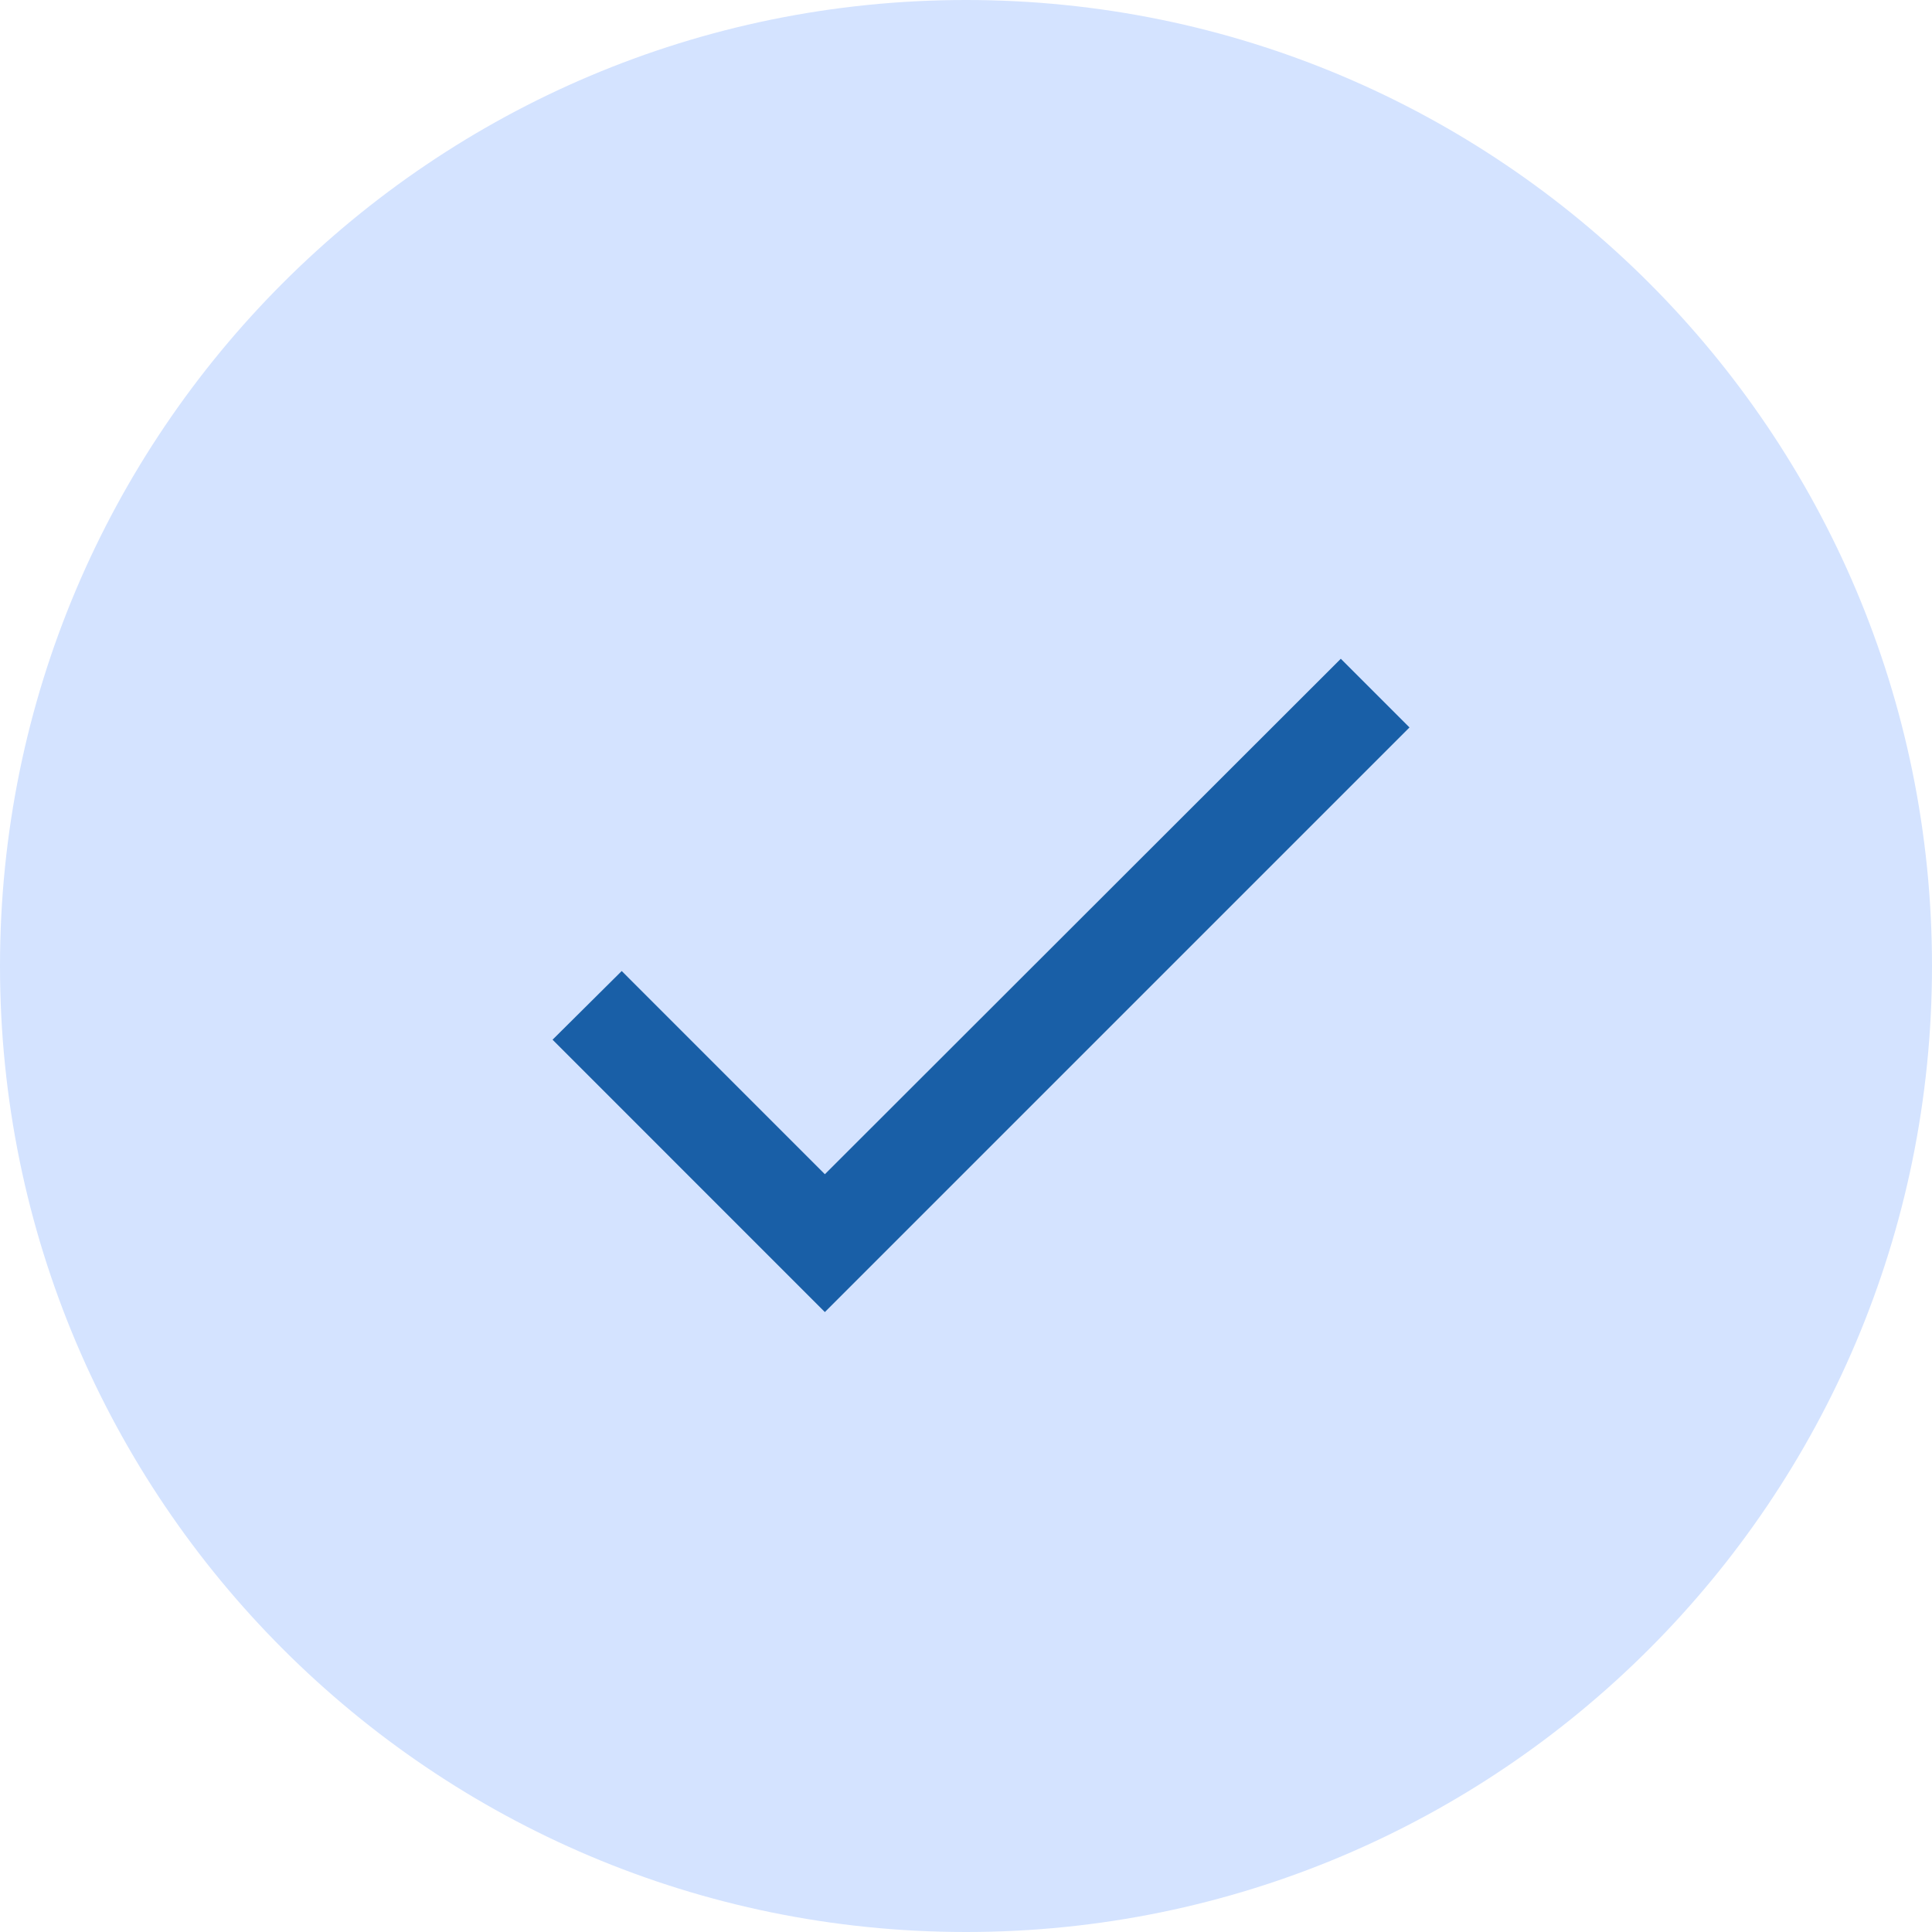 <svg width="40" height="40" viewBox="0 0 40 40" fill="none" xmlns="http://www.w3.org/2000/svg">
<path fill-rule="evenodd" clip-rule="evenodd" d="M20 40C31.046 40 40 31.046 40 20C40 8.954 31.046 0 20 0C8.954 0 0 8.954 0 20C0 31.046 8.954 40 20 40Z" fill="#D4E3FF"/>
<path d="M17.078 24.311L12.872 20.104L11.44 21.526L17.078 27.165L29.182 15.061L27.76 13.639L17.078 24.311Z" fill="#195FA7"/>
</svg>
